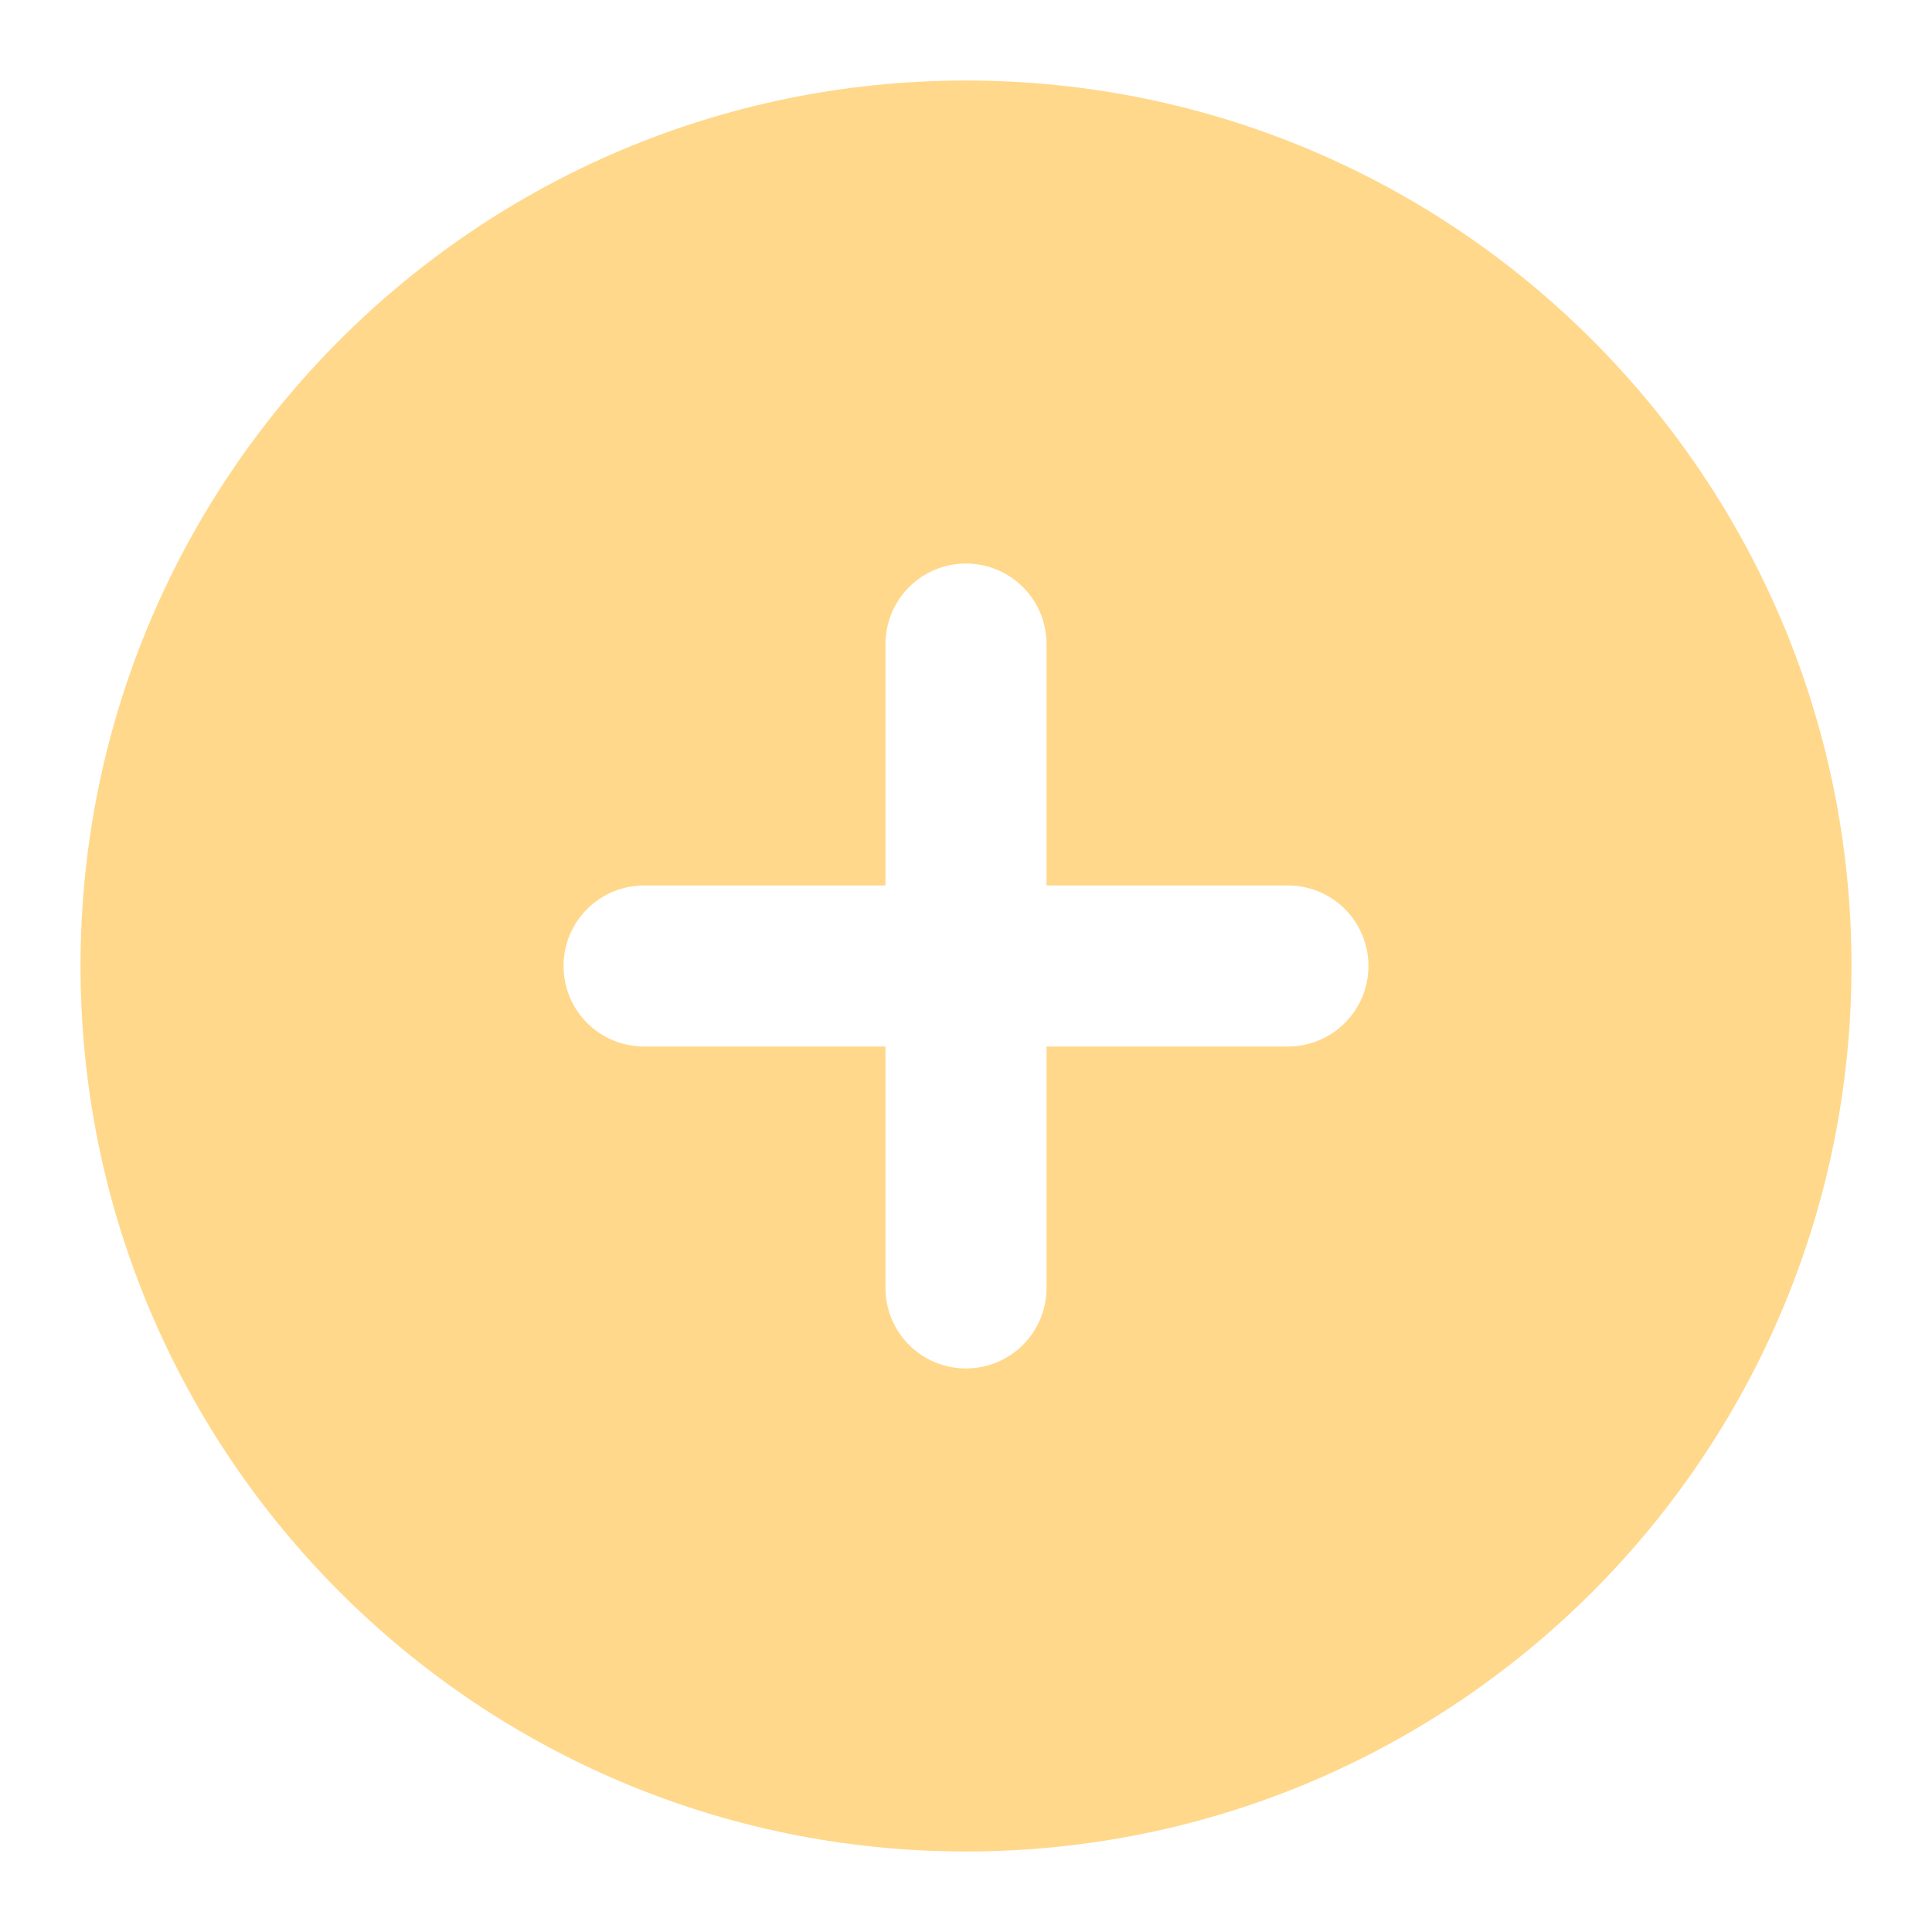 <svg width="28" height="28" viewBox="0 0 28 28" fill="none" xmlns="http://www.w3.org/2000/svg">
<path fill-rule="evenodd" clip-rule="evenodd" d="M14 1.167C6.912 1.167 1.167 6.912 1.167 14C1.167 21.087 6.912 26.833 14 26.833C21.087 26.833 26.833 21.087 26.833 14C26.833 6.912 21.087 1.167 14 1.167ZM15.167 18.667C15.167 18.976 15.044 19.273 14.825 19.492C14.606 19.71 14.309 19.833 14 19.833C13.691 19.833 13.394 19.71 13.175 19.492C12.956 19.273 12.833 18.976 12.833 18.667V15.167H9.333C9.024 15.167 8.727 15.044 8.508 14.825C8.29 14.606 8.167 14.309 8.167 14C8.167 13.691 8.29 13.394 8.508 13.175C8.727 12.956 9.024 12.833 9.333 12.833H12.833V9.333C12.833 9.024 12.956 8.727 13.175 8.508C13.394 8.29 13.691 8.167 14 8.167C14.309 8.167 14.606 8.29 14.825 8.508C15.044 8.727 15.167 9.024 15.167 9.333V12.833H18.667C18.976 12.833 19.273 12.956 19.492 13.175C19.71 13.394 19.833 13.691 19.833 14C19.833 14.309 19.71 14.606 19.492 14.825C19.273 15.044 18.976 15.167 18.667 15.167H15.167V18.667Z" fill="#FFD88B"/>
</svg>
